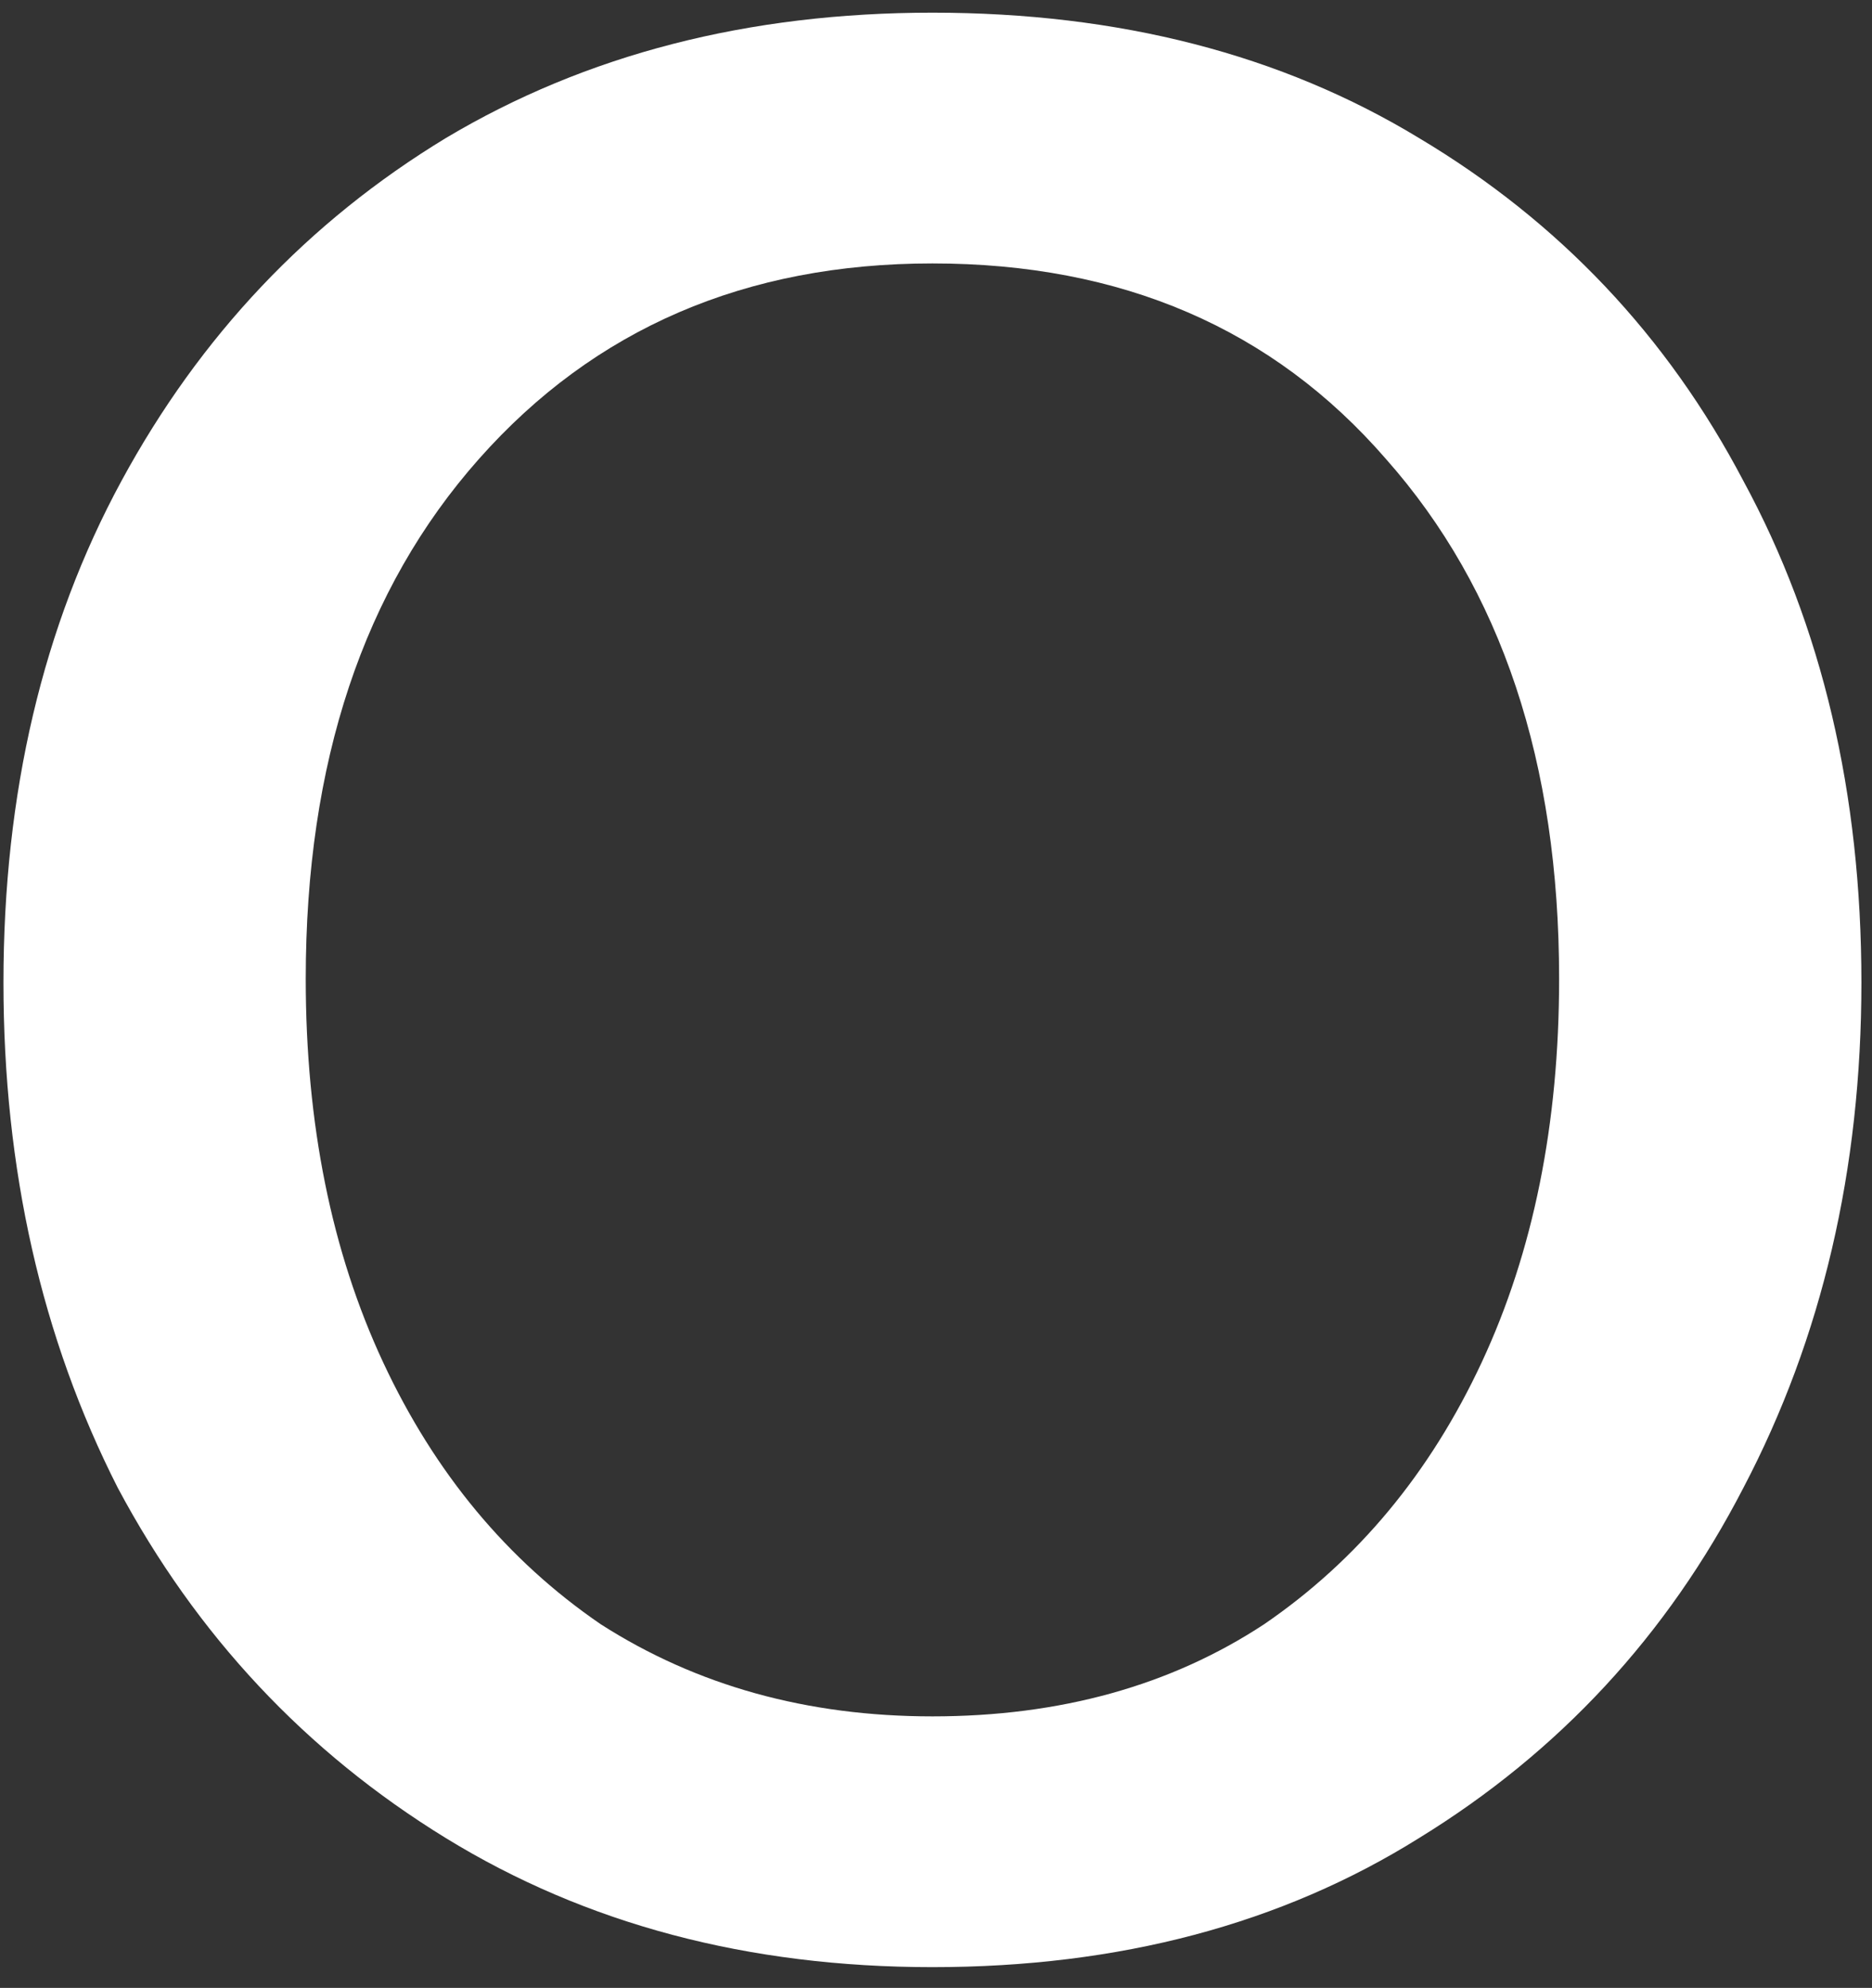 <svg width="65" height="69" viewBox="0 0 65 69" fill="none" xmlns="http://www.w3.org/2000/svg">
<rect x="0" y="0" width="65" height="69" fill="#333333" stroke="none"/>
<path d="M32.376 68.28C25.976 68.28 20.344 66.787 15.48 63.8C10.616 60.813 6.819 56.76 4.088 51.64C1.443 46.435 0.12 40.589 0.12 34.104C0.12 27.533 1.485 21.731 4.216 16.696C6.947 11.661 10.701 7.693 15.48 4.792C20.344 1.891 25.976 0.44 32.376 0.44C38.861 0.44 44.493 1.891 49.272 4.792C54.136 7.693 57.891 11.661 60.536 16.696C63.267 21.731 64.632 27.533 64.632 34.104C64.632 40.589 63.267 46.435 60.536 51.64C57.891 56.76 54.136 60.813 49.272 63.8C44.493 66.787 38.861 68.28 32.376 68.28ZM32.376 59.576C36.813 59.576 40.653 58.509 43.896 56.376C47.139 54.157 49.656 51.128 51.448 47.288C53.24 43.448 54.136 39.011 54.136 33.976C54.136 26.467 52.131 20.451 48.12 15.928C44.195 11.405 38.947 9.144 32.376 9.144C25.891 9.144 20.643 11.405 16.632 15.928C12.621 20.451 10.616 26.467 10.616 33.976C10.616 39.011 11.512 43.448 13.304 47.288C15.096 51.128 17.613 54.157 20.856 56.376C24.184 58.509 28.024 59.576 32.376 59.576Z" fill="white"/>
</svg>
